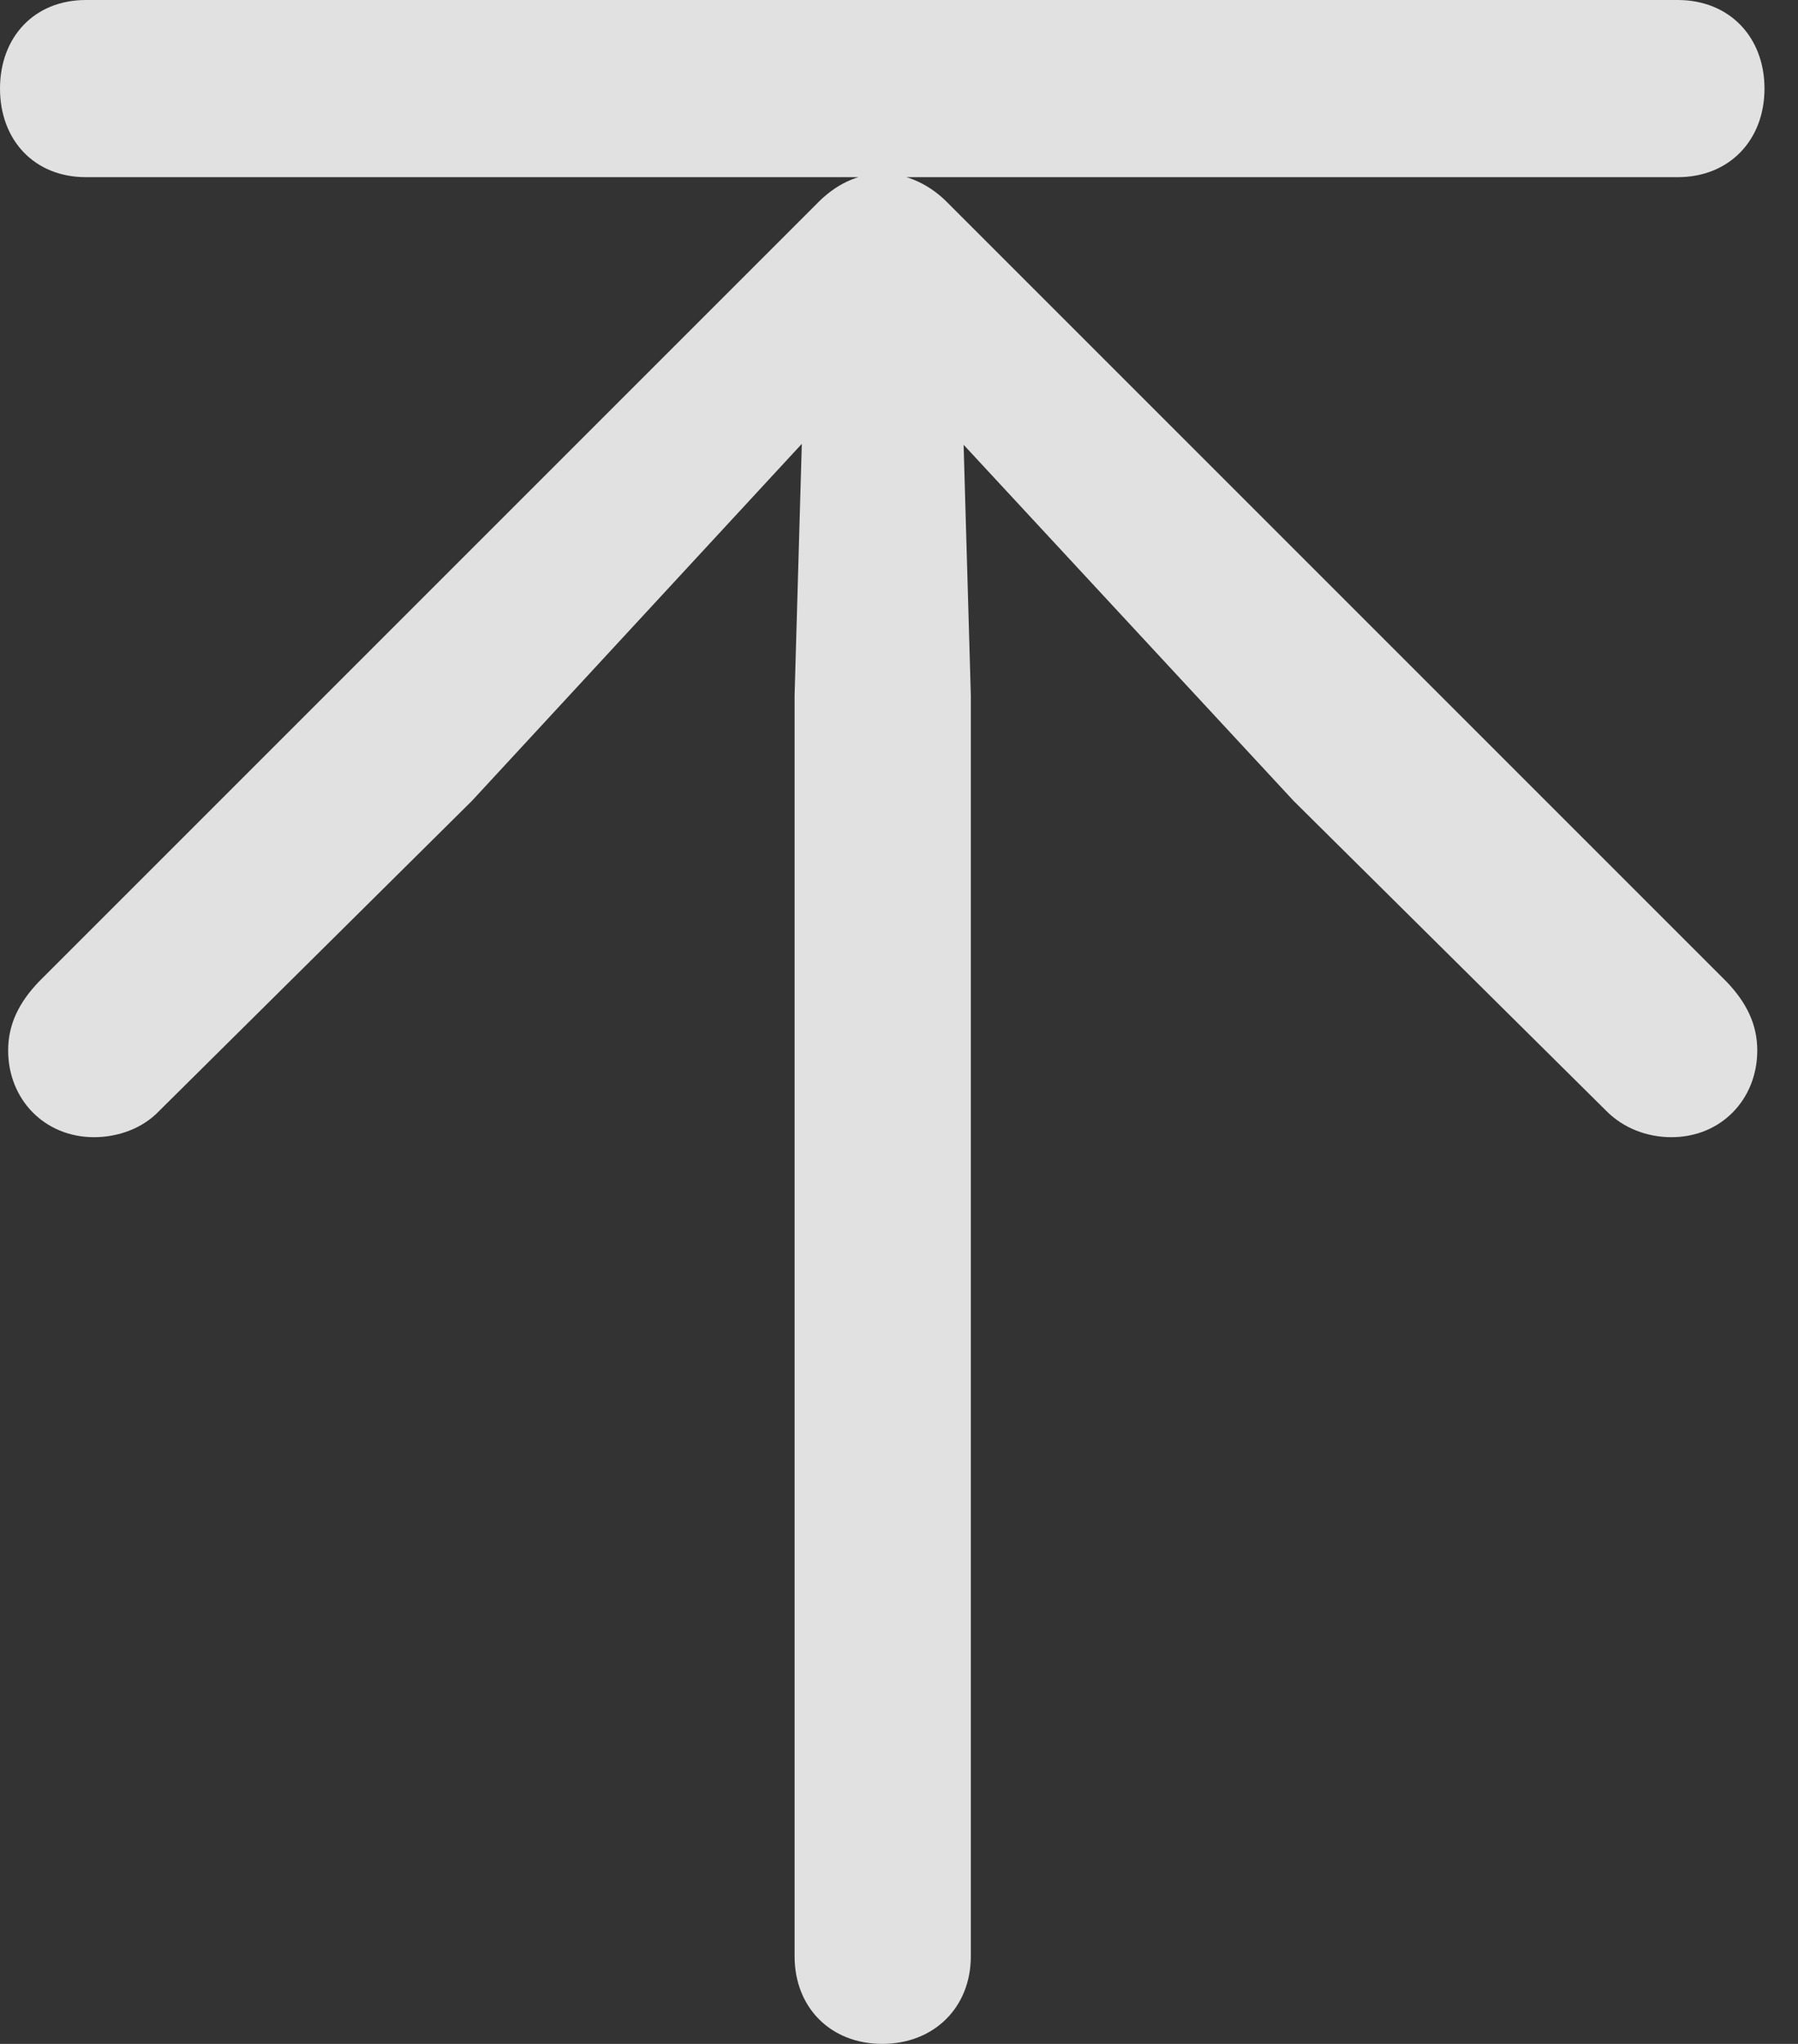 <?xml version="1.0" encoding="UTF-8"?>
<!--Generator: Apple Native CoreSVG 326-->
<!DOCTYPE svg
PUBLIC "-//W3C//DTD SVG 1.1//EN"
       "http://www.w3.org/Graphics/SVG/1.1/DTD/svg11.dtd">
<svg version="1.1" xmlns="http://www.w3.org/2000/svg" xmlns:xlink="http://www.w3.org/1999/xlink" viewBox="0 0 19.424 22.08">
 <rect x="0" y="0" width="19.424" height="22.08" fill="#333333" stroke="none"/>
 <g>
  <rect height="22.08" opacity="0" width="19.424" x="0" y="0"/>
  <path d="M9.531 22.08C10.088 22.08 10.488 21.689 10.488 21.133L10.488 7.51L10.41 4.805L13.975 8.652L17.354 12.002C17.539 12.188 17.793 12.285 18.057 12.285C18.594 12.285 18.984 11.875 18.984 11.348C18.984 11.065 18.867 10.83 18.652 10.605L10.254 2.207C10.049 1.992 9.795 1.875 9.531 1.875C9.268 1.875 9.023 1.992 8.818 2.207L0.42 10.605C0.205 10.83 0.088 11.065 0.088 11.348C0.088 11.875 0.479 12.285 1.016 12.285C1.279 12.285 1.543 12.188 1.719 12.002L5.098 8.652L8.662 4.795L8.584 7.51L8.584 21.133C8.584 21.689 8.975 22.08 9.531 22.08ZM0.928 1.914L18.125 1.914C18.682 1.914 19.062 1.514 19.062 0.957C19.062 0.4 18.682 0 18.125 0L0.928 0C0.371 0 0 0.4 0 0.957C0 1.514 0.371 1.914 0.928 1.914Z" fill="white" fill-opacity="0.85"/>
 </g>
</svg>

